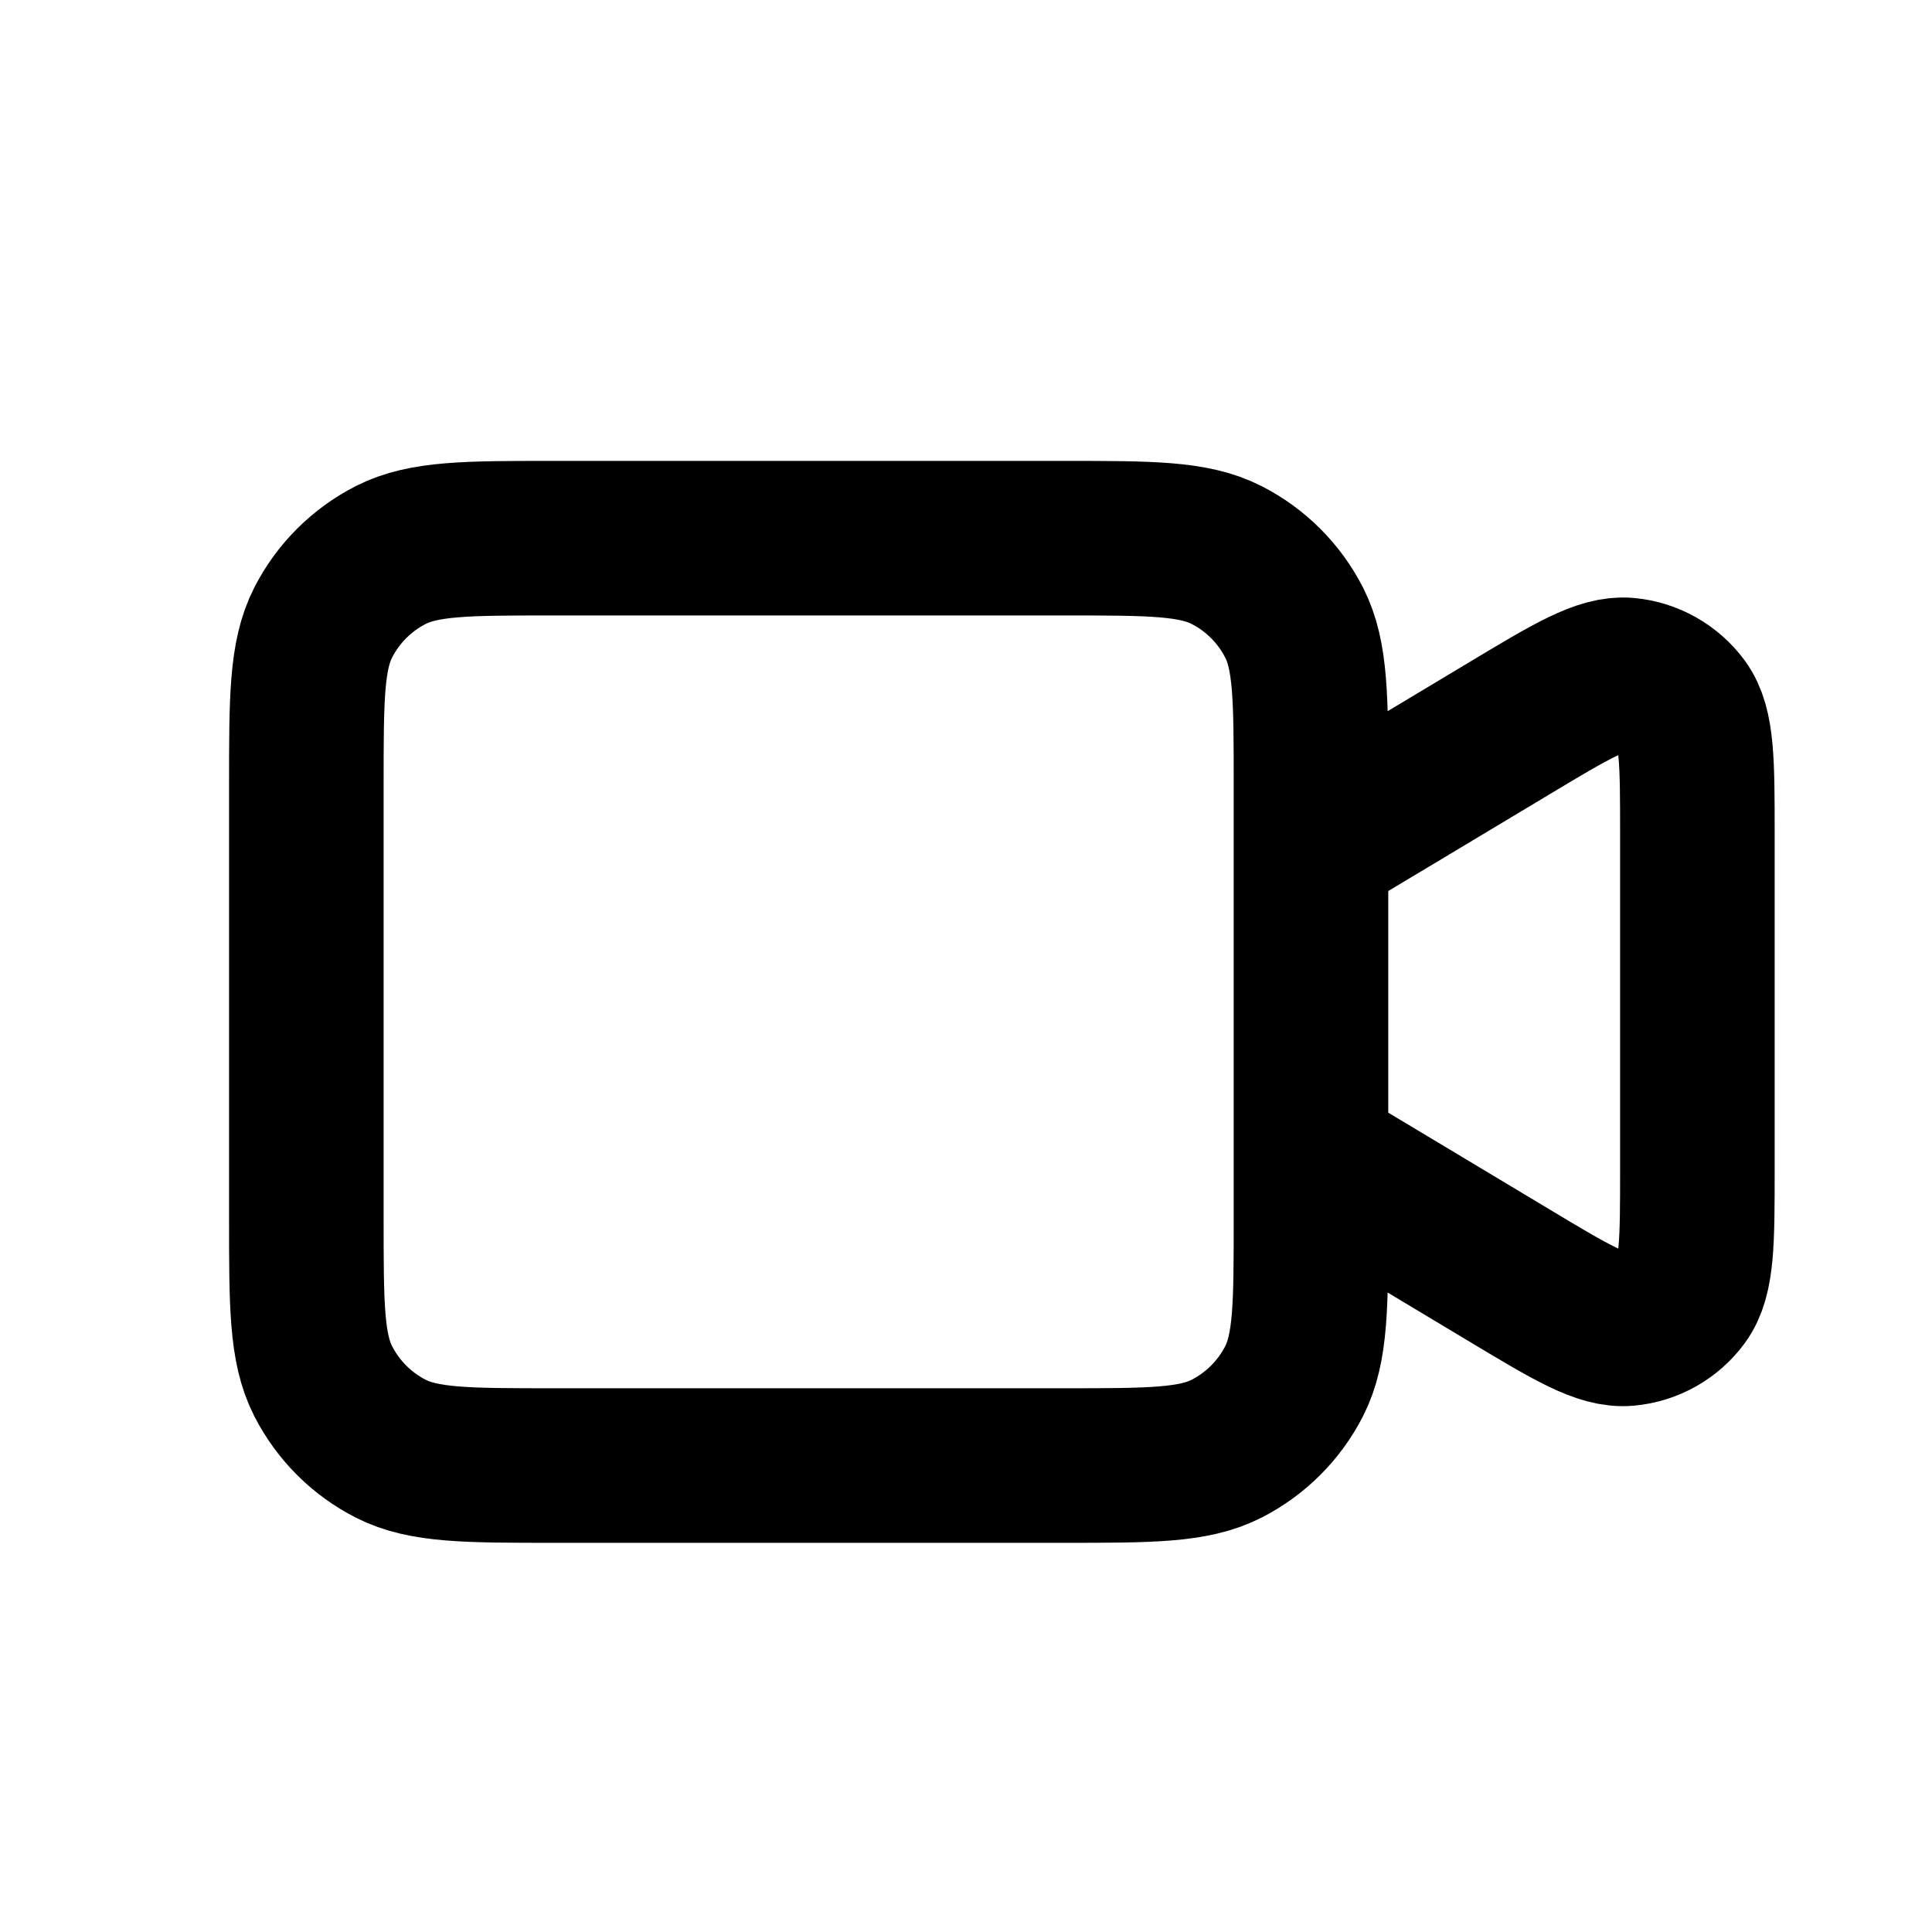 <svg width="25" height="25" viewBox="0 0 25 25" fill="none" xmlns="http://www.w3.org/2000/svg">
<path d="M16.964 10.964L19.541 9.418C20.334 8.942 20.73 8.704 21.057 8.734C21.341 8.761 21.601 8.908 21.77 9.138C21.964 9.402 21.964 9.865 21.964 10.79V15.138C21.964 16.063 21.964 16.525 21.77 16.79C21.601 17.02 21.341 17.167 21.057 17.193C20.73 17.224 20.334 16.986 19.541 16.51L16.964 14.964M7.164 18.964H13.764C14.884 18.964 15.444 18.964 15.872 18.746C16.248 18.554 16.554 18.248 16.746 17.872C16.964 17.444 16.964 16.884 16.964 15.764V10.164C16.964 9.044 16.964 8.484 16.746 8.056C16.554 7.68 16.248 7.374 15.872 7.182C15.444 6.964 14.884 6.964 13.764 6.964H7.164C6.044 6.964 5.484 6.964 5.056 7.182C4.68 7.374 4.374 7.68 4.182 8.056C3.964 8.484 3.964 9.044 3.964 10.164V15.764C3.964 16.884 3.964 17.444 4.182 17.872C4.374 18.248 4.68 18.554 5.056 18.746C5.484 18.964 6.044 18.964 7.164 18.964Z" stroke="black" stroke-width="2" stroke-linecap="round" stroke-linejoin="round"/>
</svg>
